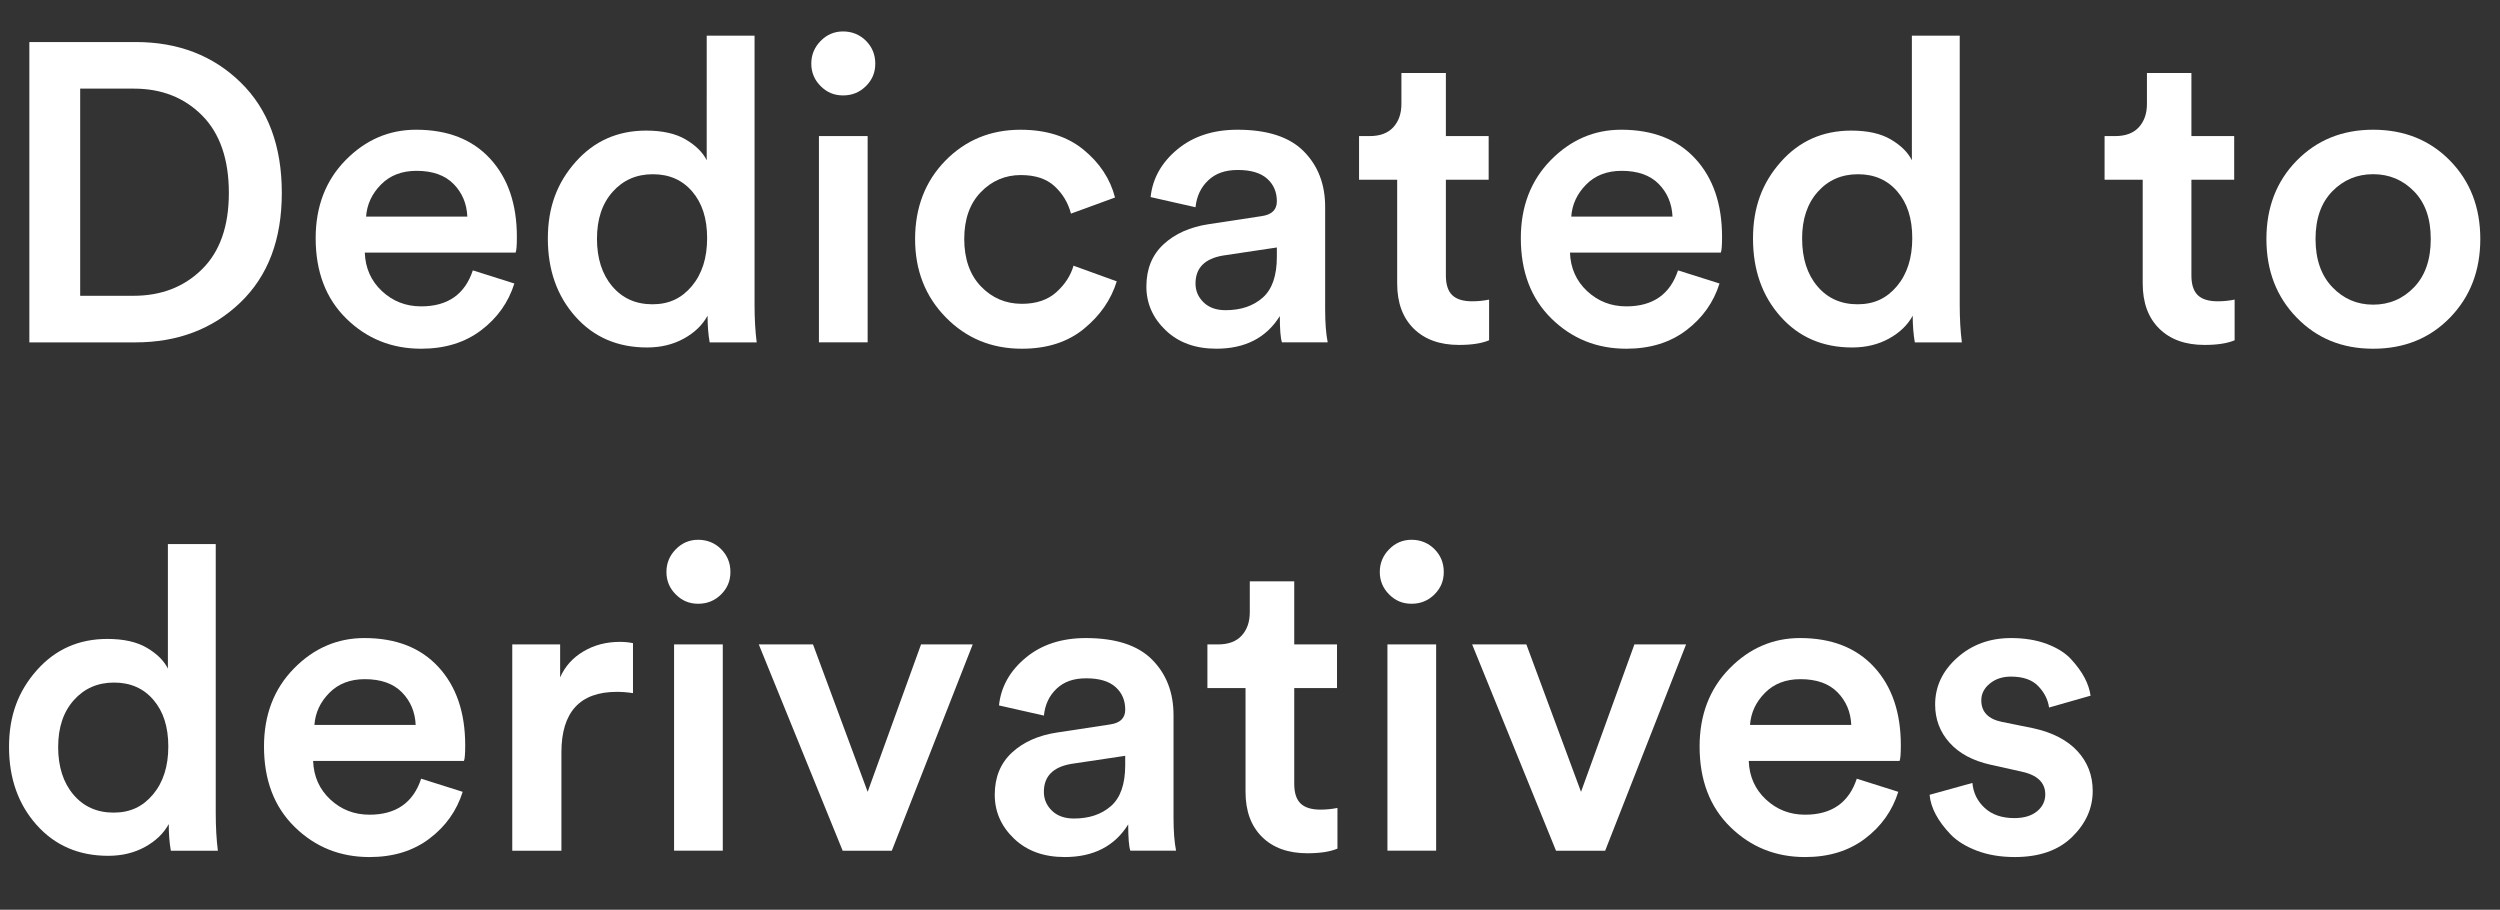 <?xml version="1.0" encoding="UTF-8"?>
<svg id="Layer_1" data-name="Layer 1" xmlns="http://www.w3.org/2000/svg" viewBox="0 0 1080 393">
  <rect x="0" y="0" width="1080" height="393" fill="#333333" stroke="none"/>
  <defs>
    <style>
      .cls-1 {
        fill: #fff;
      }
    </style>
  </defs>
  <path class="cls-1" d="m58.43,147.91H12.68V18.16h45.93c18.3,0,33.4,5.8,45.29,17.39,11.9,11.59,17.84,27.51,17.84,47.76s-5.98,35.93-17.93,47.4c-11.96,11.47-27.08,17.2-45.38,17.2Zm-23.79-20.13h23.06c11.95,0,21.81-3.81,29.55-11.44,7.75-7.62,11.62-18.63,11.62-33.03s-3.84-25.65-11.53-33.4c-7.69-7.75-17.51-11.62-29.46-11.62h-23.24v89.49Z"/>
  <path class="cls-1" d="m204.27,116.8l17.93,5.67c-2.56,8.17-7.35,14.91-14.37,20.22-7.02,5.31-15.65,7.96-25.89,7.96-12.69,0-23.46-4.33-32.3-12.99-8.85-8.66-13.27-20.25-13.27-34.77,0-13.66,4.3-24.89,12.9-33.67s18.76-13.18,30.47-13.18c13.66,0,24.34,4.18,32.02,12.54,7.69,8.36,11.53,19.61,11.53,33.76,0,3.78-.18,6.04-.55,6.77h-65.15c.24,6.71,2.71,12.26,7.41,16.65,4.69,4.39,10.34,6.59,16.93,6.59,11.47,0,18.91-5.18,22.33-15.55Zm-46.12-23.24h43.74c-.25-5.61-2.23-10.31-5.95-14.09-3.72-3.78-9.06-5.67-16.01-5.67-6.35,0-11.47,1.98-15.37,5.95-3.91,3.97-6.04,8.57-6.41,13.82Z"/>
  <path class="cls-1" d="m325.97,15.42v116.21c0,5.98.3,11.41.92,16.29h-20.31c-.61-3.41-.91-7.26-.91-11.53-2.2,4.03-5.61,7.32-10.25,9.88-4.64,2.56-9.94,3.84-15.92,3.84-12.69,0-23-4.45-30.93-13.36-7.93-8.9-11.9-20.13-11.9-33.67s3.99-24.09,11.99-33.12c7.99-9.03,18.15-13.54,30.47-13.54,7.07,0,12.78,1.28,17.11,3.84,4.33,2.56,7.35,5.55,9.06,8.97V15.42h20.68Zm-68.08,87.66c0,8.54,2.2,15.4,6.59,20.59,4.39,5.19,10.19,7.78,17.39,7.78s12.63-2.62,17.02-7.87c4.39-5.24,6.59-12.14,6.59-20.68s-2.14-15.13-6.41-20.13c-4.27-5-9.94-7.5-17.02-7.5s-12.87,2.53-17.38,7.59c-4.52,5.06-6.77,11.8-6.77,20.22Z"/>
  <path class="cls-1" d="m354.51,37.19c-2.69-2.68-4.03-5.92-4.03-9.7s1.34-7.05,4.03-9.79c2.68-2.75,5.92-4.12,9.7-4.12s7.2,1.34,9.88,4.03c2.68,2.69,4.03,5.98,4.03,9.88s-1.34,7.02-4.03,9.7c-2.69,2.68-5.98,4.03-9.88,4.03s-7.02-1.34-9.7-4.03Zm20.31,110.71h-21.04V58.79h21.04v89.12Z"/>
  <path class="cls-1" d="m441.07,75.62c-6.83,0-12.63,2.47-17.38,7.41-4.76,4.94-7.14,11.68-7.14,20.22s2.41,15.49,7.23,20.5c4.82,5,10.71,7.5,17.66,7.5,6.22,0,11.19-1.68,14.91-5.03,3.72-3.35,6.19-7.17,7.41-11.44l18.67,6.77c-2.44,7.93-7.17,14.76-14.18,20.5-7.02,5.74-15.95,8.6-26.81,8.6-13.06,0-24-4.51-32.85-13.54-8.85-9.03-13.27-20.31-13.27-33.85s4.36-24.95,13.08-33.85c8.72-8.9,19.55-13.36,32.48-13.36,11.1,0,20.16,2.87,27.18,8.6,7.01,5.74,11.56,12.63,13.63,20.68l-19.03,6.95c-1.22-4.64-3.57-8.57-7.05-11.8-3.48-3.23-8.33-4.85-14.55-4.85Z"/>
  <path class="cls-1" d="m495.24,123.75c0-7.56,2.47-13.63,7.41-18.21,4.94-4.58,11.44-7.47,19.49-8.69l22.87-3.48c4.39-.61,6.59-2.74,6.59-6.4,0-4.03-1.4-7.29-4.21-9.79-2.81-2.5-7.02-3.75-12.63-3.75s-9.64,1.5-12.81,4.48c-3.17,2.99-5,6.86-5.49,11.62l-19.4-4.39c.85-8.05,4.7-14.91,11.53-20.59,6.83-5.67,15.49-8.51,25.99-8.51,12.93,0,22.48,3.11,28.64,9.33,6.16,6.22,9.24,14.21,9.24,23.97v44.29c0,5.86.37,10.61,1.1,14.27h-19.76c-.61-1.83-.92-5.61-.92-11.35-5.86,9.4-15.01,14.09-27.45,14.09-9.03,0-16.32-2.65-21.87-7.96-5.55-5.31-8.33-11.62-8.33-18.94Zm34.22,10.25c6.59,0,11.92-1.8,16.01-5.4,4.09-3.6,6.13-9.48,6.13-17.66v-4.03l-23.24,3.48c-7.93,1.34-11.9,5.37-11.9,12.08,0,3.17,1.16,5.89,3.48,8.14,2.32,2.26,5.49,3.39,9.52,3.39Z"/>
  <path class="cls-1" d="m624.62,31.52v27.27h18.48v18.85h-18.48v41.36c0,3.91.92,6.74,2.75,8.51,1.83,1.77,4.7,2.65,8.6,2.65,2.44,0,4.88-.24,7.32-.73v17.57c-3.17,1.34-7.5,2.01-12.99,2.01-8.3,0-14.82-2.35-19.58-7.05-4.76-4.7-7.14-11.19-7.14-19.49v-44.83h-16.47v-18.85h4.57c4.51,0,7.93-1.28,10.25-3.84,2.32-2.56,3.48-5.92,3.48-10.06v-13.36h19.21Z"/>
  <path class="cls-1" d="m724.9,116.8l17.93,5.67c-2.56,8.17-7.35,14.91-14.37,20.22-7.02,5.31-15.65,7.96-25.89,7.96-12.69,0-23.46-4.33-32.3-12.99-8.85-8.66-13.27-20.25-13.27-34.77,0-13.66,4.3-24.89,12.9-33.67,8.6-8.78,18.76-13.18,30.47-13.18,13.66,0,24.34,4.18,32.03,12.54,7.69,8.36,11.53,19.61,11.53,33.76,0,3.78-.18,6.04-.55,6.77h-65.15c.24,6.71,2.71,12.26,7.41,16.65,4.7,4.39,10.34,6.59,16.93,6.59,11.47,0,18.91-5.18,22.33-15.55Zm-46.12-23.24h43.74c-.25-5.61-2.23-10.31-5.95-14.09-3.72-3.78-9.06-5.67-16.01-5.67-6.34,0-11.47,1.98-15.37,5.95-3.91,3.97-6.04,8.57-6.41,13.82Z"/>
  <path class="cls-1" d="m846.6,15.42v116.21c0,5.98.3,11.41.92,16.29h-20.31c-.61-3.41-.92-7.26-.92-11.53-2.2,4.03-5.61,7.32-10.25,9.88-4.64,2.56-9.94,3.84-15.92,3.84-12.69,0-23-4.45-30.93-13.36-7.93-8.9-11.89-20.13-11.89-33.67s3.99-24.09,11.99-33.12c7.99-9.03,18.15-13.54,30.47-13.54,7.07,0,12.78,1.28,17.11,3.84,4.33,2.56,7.35,5.55,9.06,8.97V15.42h20.68Zm-68.08,87.66c0,8.54,2.2,15.4,6.59,20.59,4.39,5.19,10.19,7.78,17.38,7.78s12.63-2.62,17.02-7.87c4.39-5.24,6.59-12.14,6.59-20.68s-2.14-15.13-6.41-20.13c-4.27-5-9.94-7.5-17.02-7.5s-12.87,2.53-17.39,7.59c-4.51,5.06-6.77,11.8-6.77,20.22Z"/>
  <path class="cls-1" d="m946.69,31.52v27.27h18.48v18.85h-18.48v41.36c0,3.91.92,6.74,2.75,8.51,1.83,1.77,4.7,2.65,8.6,2.65,2.44,0,4.88-.24,7.32-.73v17.57c-3.17,1.34-7.5,2.01-12.99,2.01-8.3,0-14.82-2.35-19.58-7.05-4.76-4.7-7.14-11.19-7.14-19.49v-44.83h-16.47v-18.85h4.57c4.51,0,7.93-1.28,10.25-3.84,2.32-2.56,3.48-5.92,3.48-10.06v-13.36h19.21Z"/>
  <path class="cls-1" d="m1025.2,56.04c13.42,0,24.49,4.46,33.21,13.36,8.72,8.91,13.08,20.19,13.08,33.85s-4.36,24.98-13.08,33.95c-8.72,8.97-19.8,13.45-33.21,13.45s-24.31-4.48-33.03-13.45c-8.72-8.97-13.08-20.28-13.08-33.95s4.36-24.95,13.08-33.85c8.72-8.9,19.73-13.36,33.03-13.36Zm-17.66,67.98c4.82,5.06,10.71,7.59,17.66,7.59s12.84-2.5,17.66-7.5c4.82-5,7.23-11.96,7.23-20.86s-2.41-15.65-7.23-20.59c-4.82-4.94-10.71-7.41-17.66-7.41s-12.84,2.47-17.66,7.41c-4.82,4.94-7.23,11.8-7.23,20.59s2.41,15.71,7.23,20.77Z"/>
  <path class="cls-1" d="m93.2,235.02v116.21c0,5.98.3,11.41.92,16.29h-20.31c-.61-3.41-.91-7.26-.91-11.53-2.2,4.03-5.61,7.32-10.25,9.88-4.64,2.56-9.94,3.84-15.92,3.84-12.69,0-23-4.45-30.93-13.36-7.93-8.9-11.9-20.13-11.9-33.67s3.99-24.09,11.99-33.12c7.99-9.03,18.15-13.54,30.47-13.54,7.07,0,12.78,1.28,17.11,3.84,4.33,2.56,7.35,5.55,9.06,8.97v-53.8h20.68Zm-68.08,87.66c0,8.54,2.2,15.4,6.59,20.59,4.39,5.19,10.19,7.78,17.39,7.78s12.63-2.62,17.02-7.87c4.39-5.24,6.59-12.14,6.59-20.68s-2.14-15.13-6.41-20.13c-4.27-5-9.94-7.5-17.02-7.5s-12.87,2.53-17.38,7.59c-4.52,5.06-6.77,11.8-6.77,20.22Z"/>
  <path class="cls-1" d="m181.95,336.4l17.93,5.67c-2.56,8.17-7.35,14.91-14.37,20.22-7.02,5.31-15.65,7.96-25.89,7.96-12.69,0-23.46-4.33-32.3-12.99-8.85-8.66-13.27-20.25-13.27-34.77,0-13.66,4.3-24.89,12.9-33.67s18.76-13.18,30.47-13.18c13.66,0,24.34,4.18,32.02,12.54,7.69,8.36,11.53,19.61,11.53,33.76,0,3.78-.18,6.04-.55,6.77h-65.15c.24,6.71,2.71,12.26,7.41,16.65,4.69,4.39,10.34,6.59,16.93,6.59,11.47,0,18.91-5.18,22.33-15.55Zm-46.12-23.24h43.74c-.25-5.61-2.23-10.31-5.95-14.09-3.72-3.78-9.06-5.67-16.01-5.67-6.35,0-11.47,1.98-15.37,5.95-3.91,3.97-6.04,8.57-6.41,13.82Z"/>
  <path class="cls-1" d="m273.45,277.84v21.59c-2.44-.37-4.76-.55-6.95-.55-15.98,0-23.97,8.72-23.97,26.17v42.46h-21.23v-89.12h20.68v14.27c2.07-4.76,5.43-8.51,10.07-11.25,4.63-2.75,9.88-4.12,15.74-4.12,1.95,0,3.84.18,5.67.55Z"/>
  <path class="cls-1" d="m291.93,256.79c-2.69-2.68-4.03-5.92-4.03-9.7s1.34-7.05,4.03-9.79c2.68-2.75,5.92-4.12,9.7-4.12s7.2,1.34,9.88,4.03c2.68,2.69,4.03,5.98,4.03,9.88s-1.34,7.02-4.03,9.7c-2.69,2.68-5.98,4.03-9.88,4.03s-7.02-1.34-9.7-4.03Zm20.31,110.71h-21.04v-89.12h21.04v89.12Z"/>
  <path class="cls-1" d="m420.21,278.39l-34.95,89.12h-21.23l-36.23-89.12h23.42l23.61,63.68,23.06-63.68h22.33Z"/>
  <path class="cls-1" d="m429.73,343.35c0-7.56,2.47-13.63,7.41-18.21,4.94-4.58,11.44-7.47,19.49-8.69l22.88-3.48c4.39-.61,6.59-2.74,6.59-6.4,0-4.03-1.4-7.29-4.21-9.79-2.81-2.5-7.02-3.75-12.63-3.75s-9.64,1.5-12.81,4.48c-3.17,2.99-5,6.86-5.49,11.62l-19.4-4.39c.85-8.05,4.7-14.91,11.53-20.59,6.83-5.67,15.49-8.51,25.99-8.51,12.93,0,22.48,3.11,28.64,9.33,6.16,6.22,9.24,14.21,9.24,23.97v44.29c0,5.86.37,10.61,1.1,14.27h-19.76c-.61-1.83-.92-5.61-.92-11.35-5.86,9.4-15.01,14.09-27.45,14.09-9.03,0-16.32-2.65-21.87-7.96-5.55-5.31-8.33-11.62-8.33-18.94Zm34.22,10.25c6.59,0,11.92-1.8,16.01-5.4,4.09-3.6,6.13-9.48,6.13-17.66v-4.03l-23.24,3.48c-7.93,1.34-11.9,5.37-11.9,12.08,0,3.17,1.16,5.89,3.48,8.14,2.32,2.26,5.49,3.39,9.52,3.39Z"/>
  <path class="cls-1" d="m559.11,251.12v27.27h18.48v18.85h-18.48v41.36c0,3.91.92,6.74,2.75,8.51,1.83,1.77,4.7,2.65,8.6,2.65,2.44,0,4.88-.24,7.32-.73v17.57c-3.17,1.34-7.5,2.01-12.99,2.01-8.3,0-14.82-2.35-19.58-7.05-4.76-4.7-7.14-11.19-7.14-19.49v-44.83h-16.47v-18.85h4.58c4.51,0,7.93-1.28,10.25-3.84,2.32-2.56,3.48-5.92,3.48-10.06v-13.36h19.21Z"/>
  <path class="cls-1" d="m600.1,256.79c-2.68-2.68-4.03-5.92-4.03-9.7s1.34-7.05,4.03-9.79c2.68-2.75,5.92-4.12,9.7-4.12s7.2,1.34,9.88,4.03c2.68,2.69,4.03,5.98,4.03,9.88s-1.34,7.02-4.03,9.7c-2.68,2.68-5.98,4.03-9.88,4.03s-7.02-1.34-9.7-4.03Zm20.31,110.71h-21.04v-89.12h21.04v89.12Z"/>
  <path class="cls-1" d="m728.38,278.39l-34.95,89.12h-21.23l-36.23-89.12h23.42l23.61,63.68,23.06-63.68h22.33Z"/>
  <path class="cls-1" d="m802.13,336.4l17.93,5.67c-2.56,8.17-7.35,14.91-14.37,20.22-7.02,5.31-15.65,7.96-25.89,7.96-12.69,0-23.46-4.33-32.3-12.99-8.85-8.66-13.27-20.25-13.27-34.77,0-13.66,4.3-24.89,12.9-33.67,8.6-8.78,18.76-13.18,30.47-13.18,13.66,0,24.34,4.18,32.03,12.54,7.69,8.36,11.53,19.61,11.53,33.76,0,3.78-.18,6.04-.55,6.77h-65.15c.24,6.71,2.71,12.26,7.41,16.65,4.7,4.39,10.34,6.59,16.93,6.59,11.47,0,18.91-5.18,22.33-15.55Zm-46.12-23.24h43.74c-.25-5.61-2.23-10.31-5.95-14.09-3.72-3.78-9.06-5.67-16.01-5.67-6.34,0-11.47,1.98-15.37,5.95-3.91,3.97-6.04,8.57-6.41,13.82Z"/>
  <path class="cls-1" d="m833.6,343.35l18.48-5.12c.37,4.27,2.13,7.87,5.31,10.8,3.17,2.93,7.44,4.39,12.81,4.39,4.15,0,7.41-.98,9.79-2.93,2.38-1.95,3.57-4.39,3.57-7.32,0-5.12-3.48-8.42-10.43-9.88l-13.18-2.93c-7.69-1.71-13.6-4.88-17.75-9.52-4.15-4.63-6.22-10.12-6.22-16.47,0-7.81,3.17-14.55,9.52-20.22,6.34-5.67,14.09-8.51,23.24-8.51,5.86,0,11.04.85,15.55,2.56,4.51,1.71,8.02,3.93,10.52,6.68,2.5,2.75,4.42,5.4,5.76,7.96,1.34,2.56,2.2,5.12,2.56,7.69l-17.93,5.12c-.49-3.41-2.04-6.5-4.67-9.24-2.62-2.74-6.56-4.12-11.8-4.12-3.66,0-6.71,1.01-9.15,3.02-2.44,2.01-3.66,4.42-3.66,7.23,0,5,2.99,8.11,8.97,9.33l13.54,2.74c8.29,1.83,14.64,5.12,19.03,9.88,4.39,4.76,6.59,10.49,6.59,17.2,0,7.44-2.96,14.06-8.88,19.86-5.92,5.8-14.18,8.69-24.8,8.69-6.1,0-11.56-.92-16.38-2.75-4.82-1.83-8.6-4.18-11.35-7.05-2.74-2.87-4.88-5.73-6.4-8.6-1.53-2.87-2.41-5.7-2.65-8.51Z"/>
</svg>